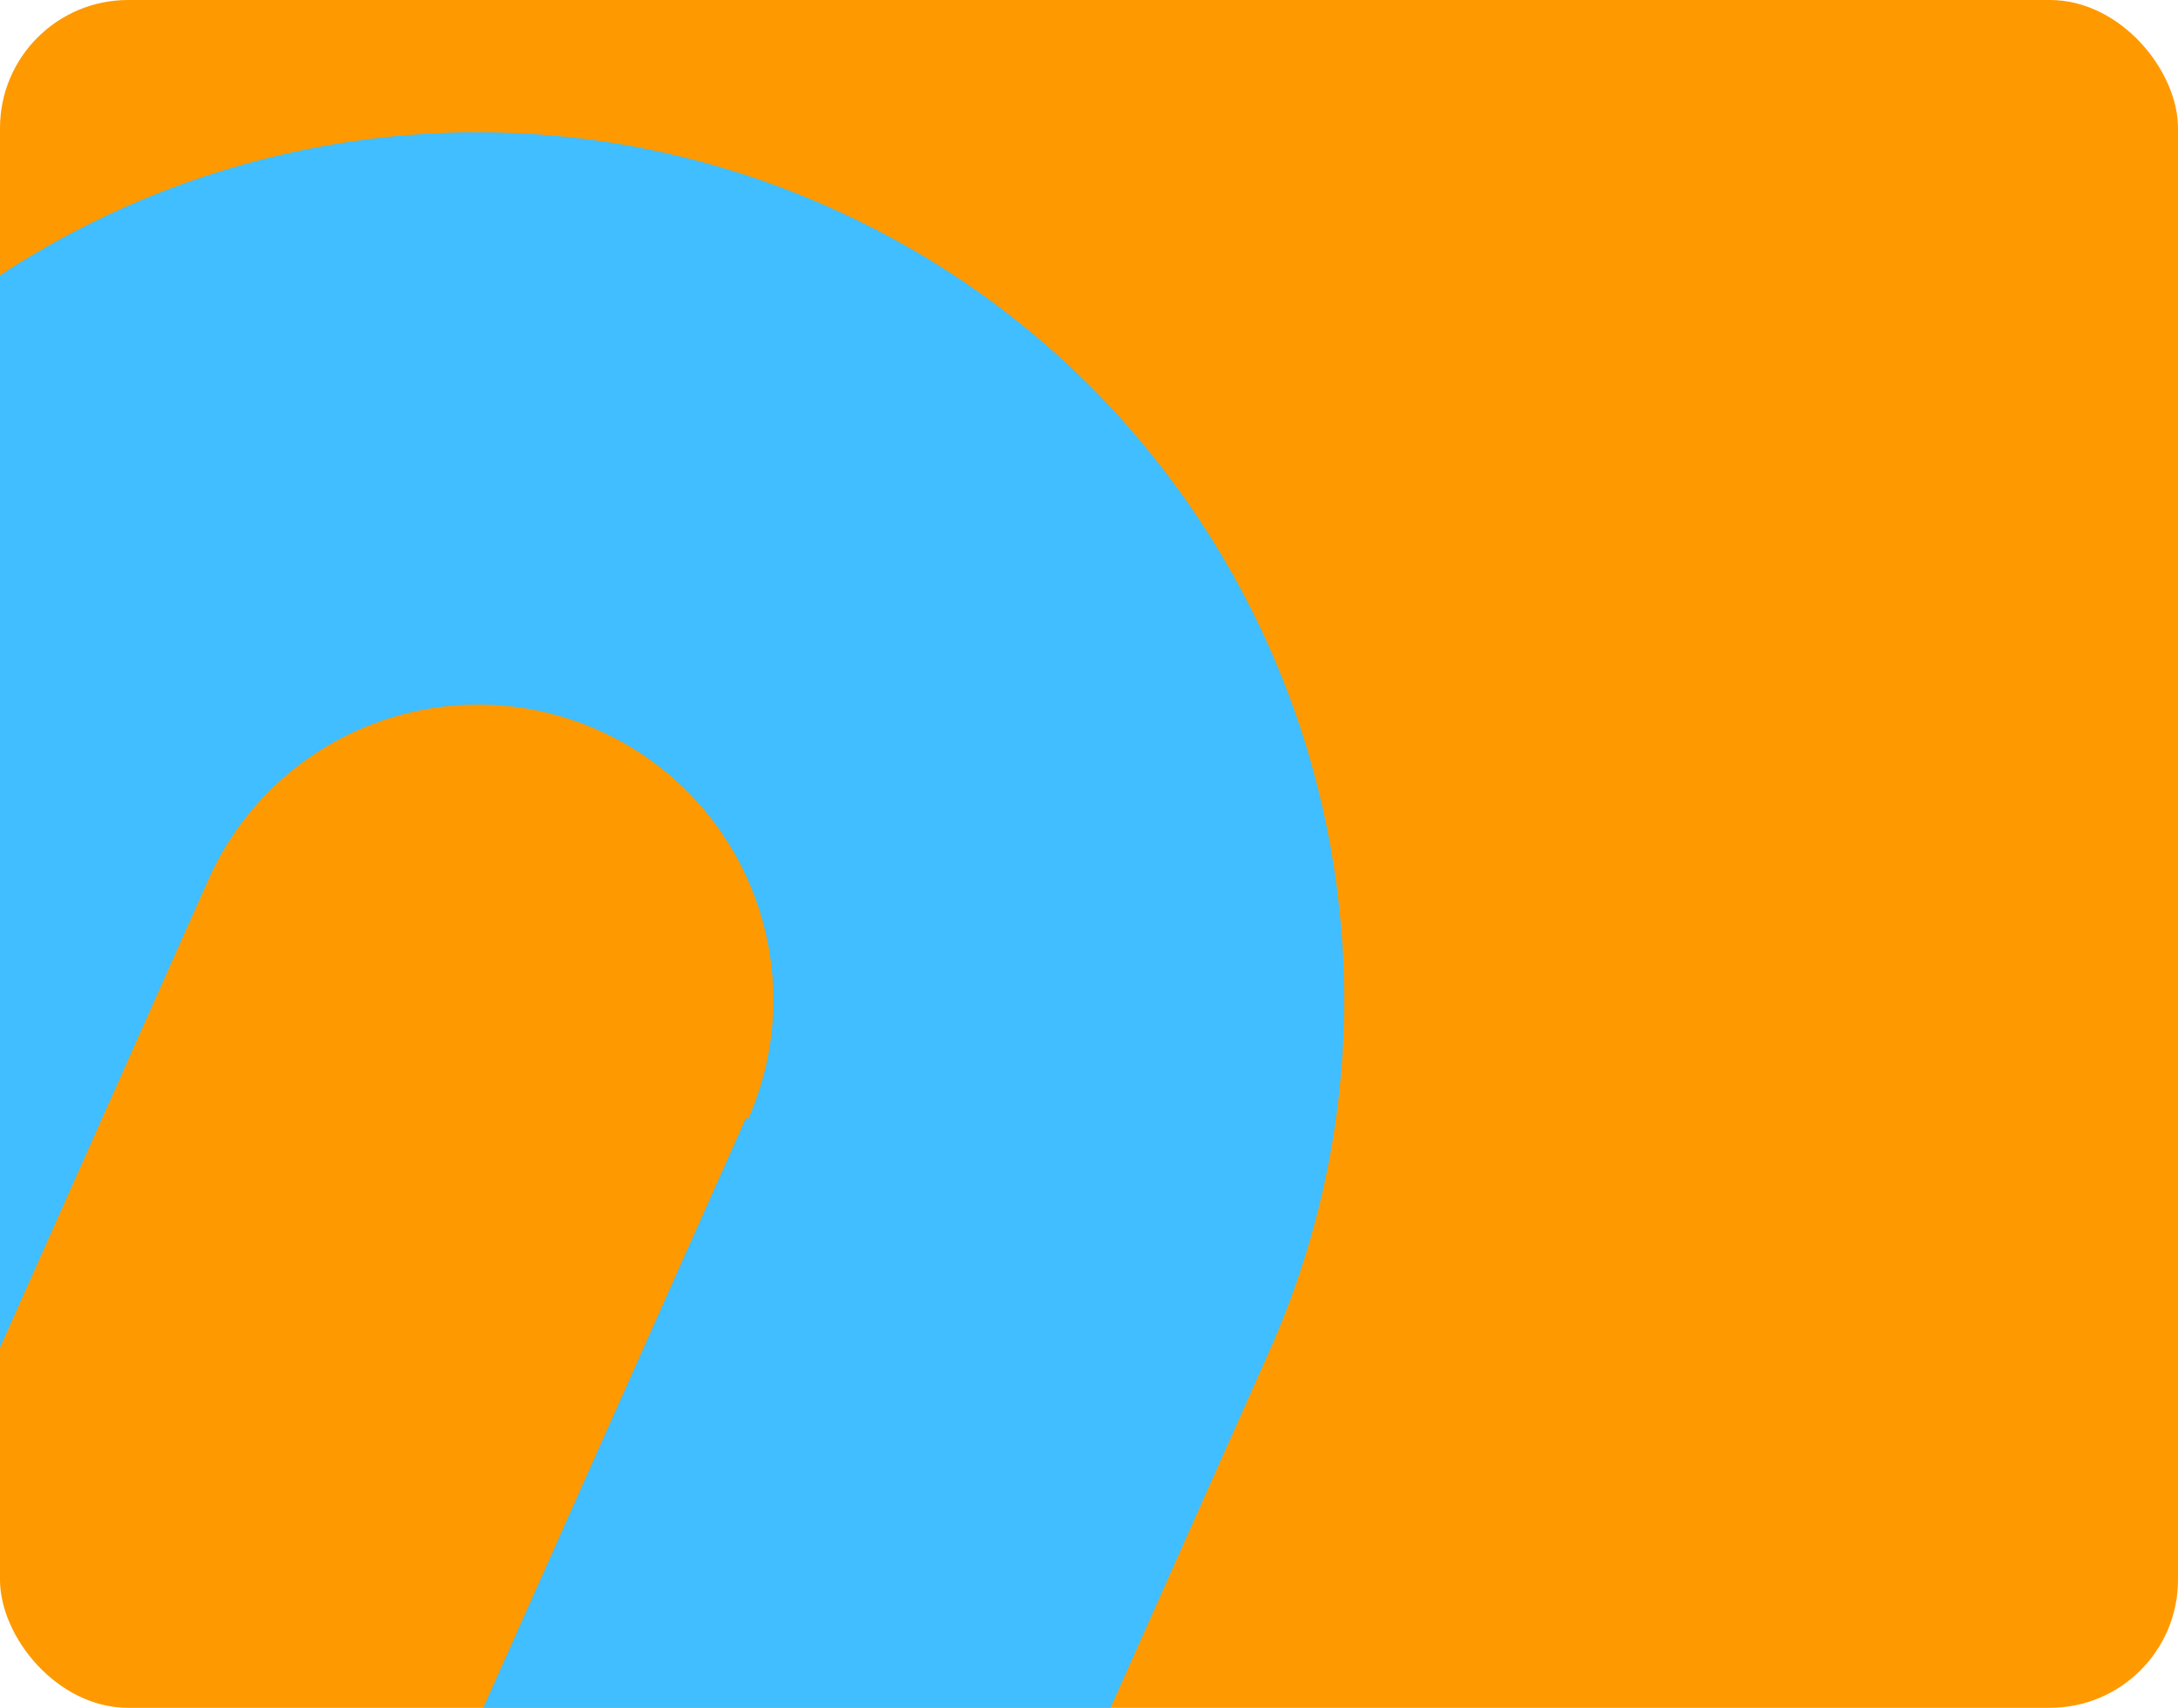 <svg width="255" height="200" viewBox="0 0 255 200" fill="none" xmlns="http://www.w3.org/2000/svg">
<g clip-path="url(#clip0_1912_4893)">
<rect width="255" height="200" rx="15" fill="#FF9900"/>
<path d="M-94.993 206.237L-36.859 75.666C-14.03 24.498 45.935 1.497 97.129 24.29C148.322 47.083 171.361 107.04 148.611 158.242L90.477 288.814L29.186 261.525L87.32 130.954L87.585 131.072C95.296 113.646 87.448 93.26 70.032 85.506C52.617 77.752 32.216 85.561 24.426 102.951L-33.708 233.523L-95 206.234L-94.993 206.237Z" fill="#40BEFF"/>
</g>
<defs>
<clipPath id="clip0_1912_4893">
<rect width="255" height="200" rx="15" fill="white"/>
</clipPath>
</defs>
</svg>
